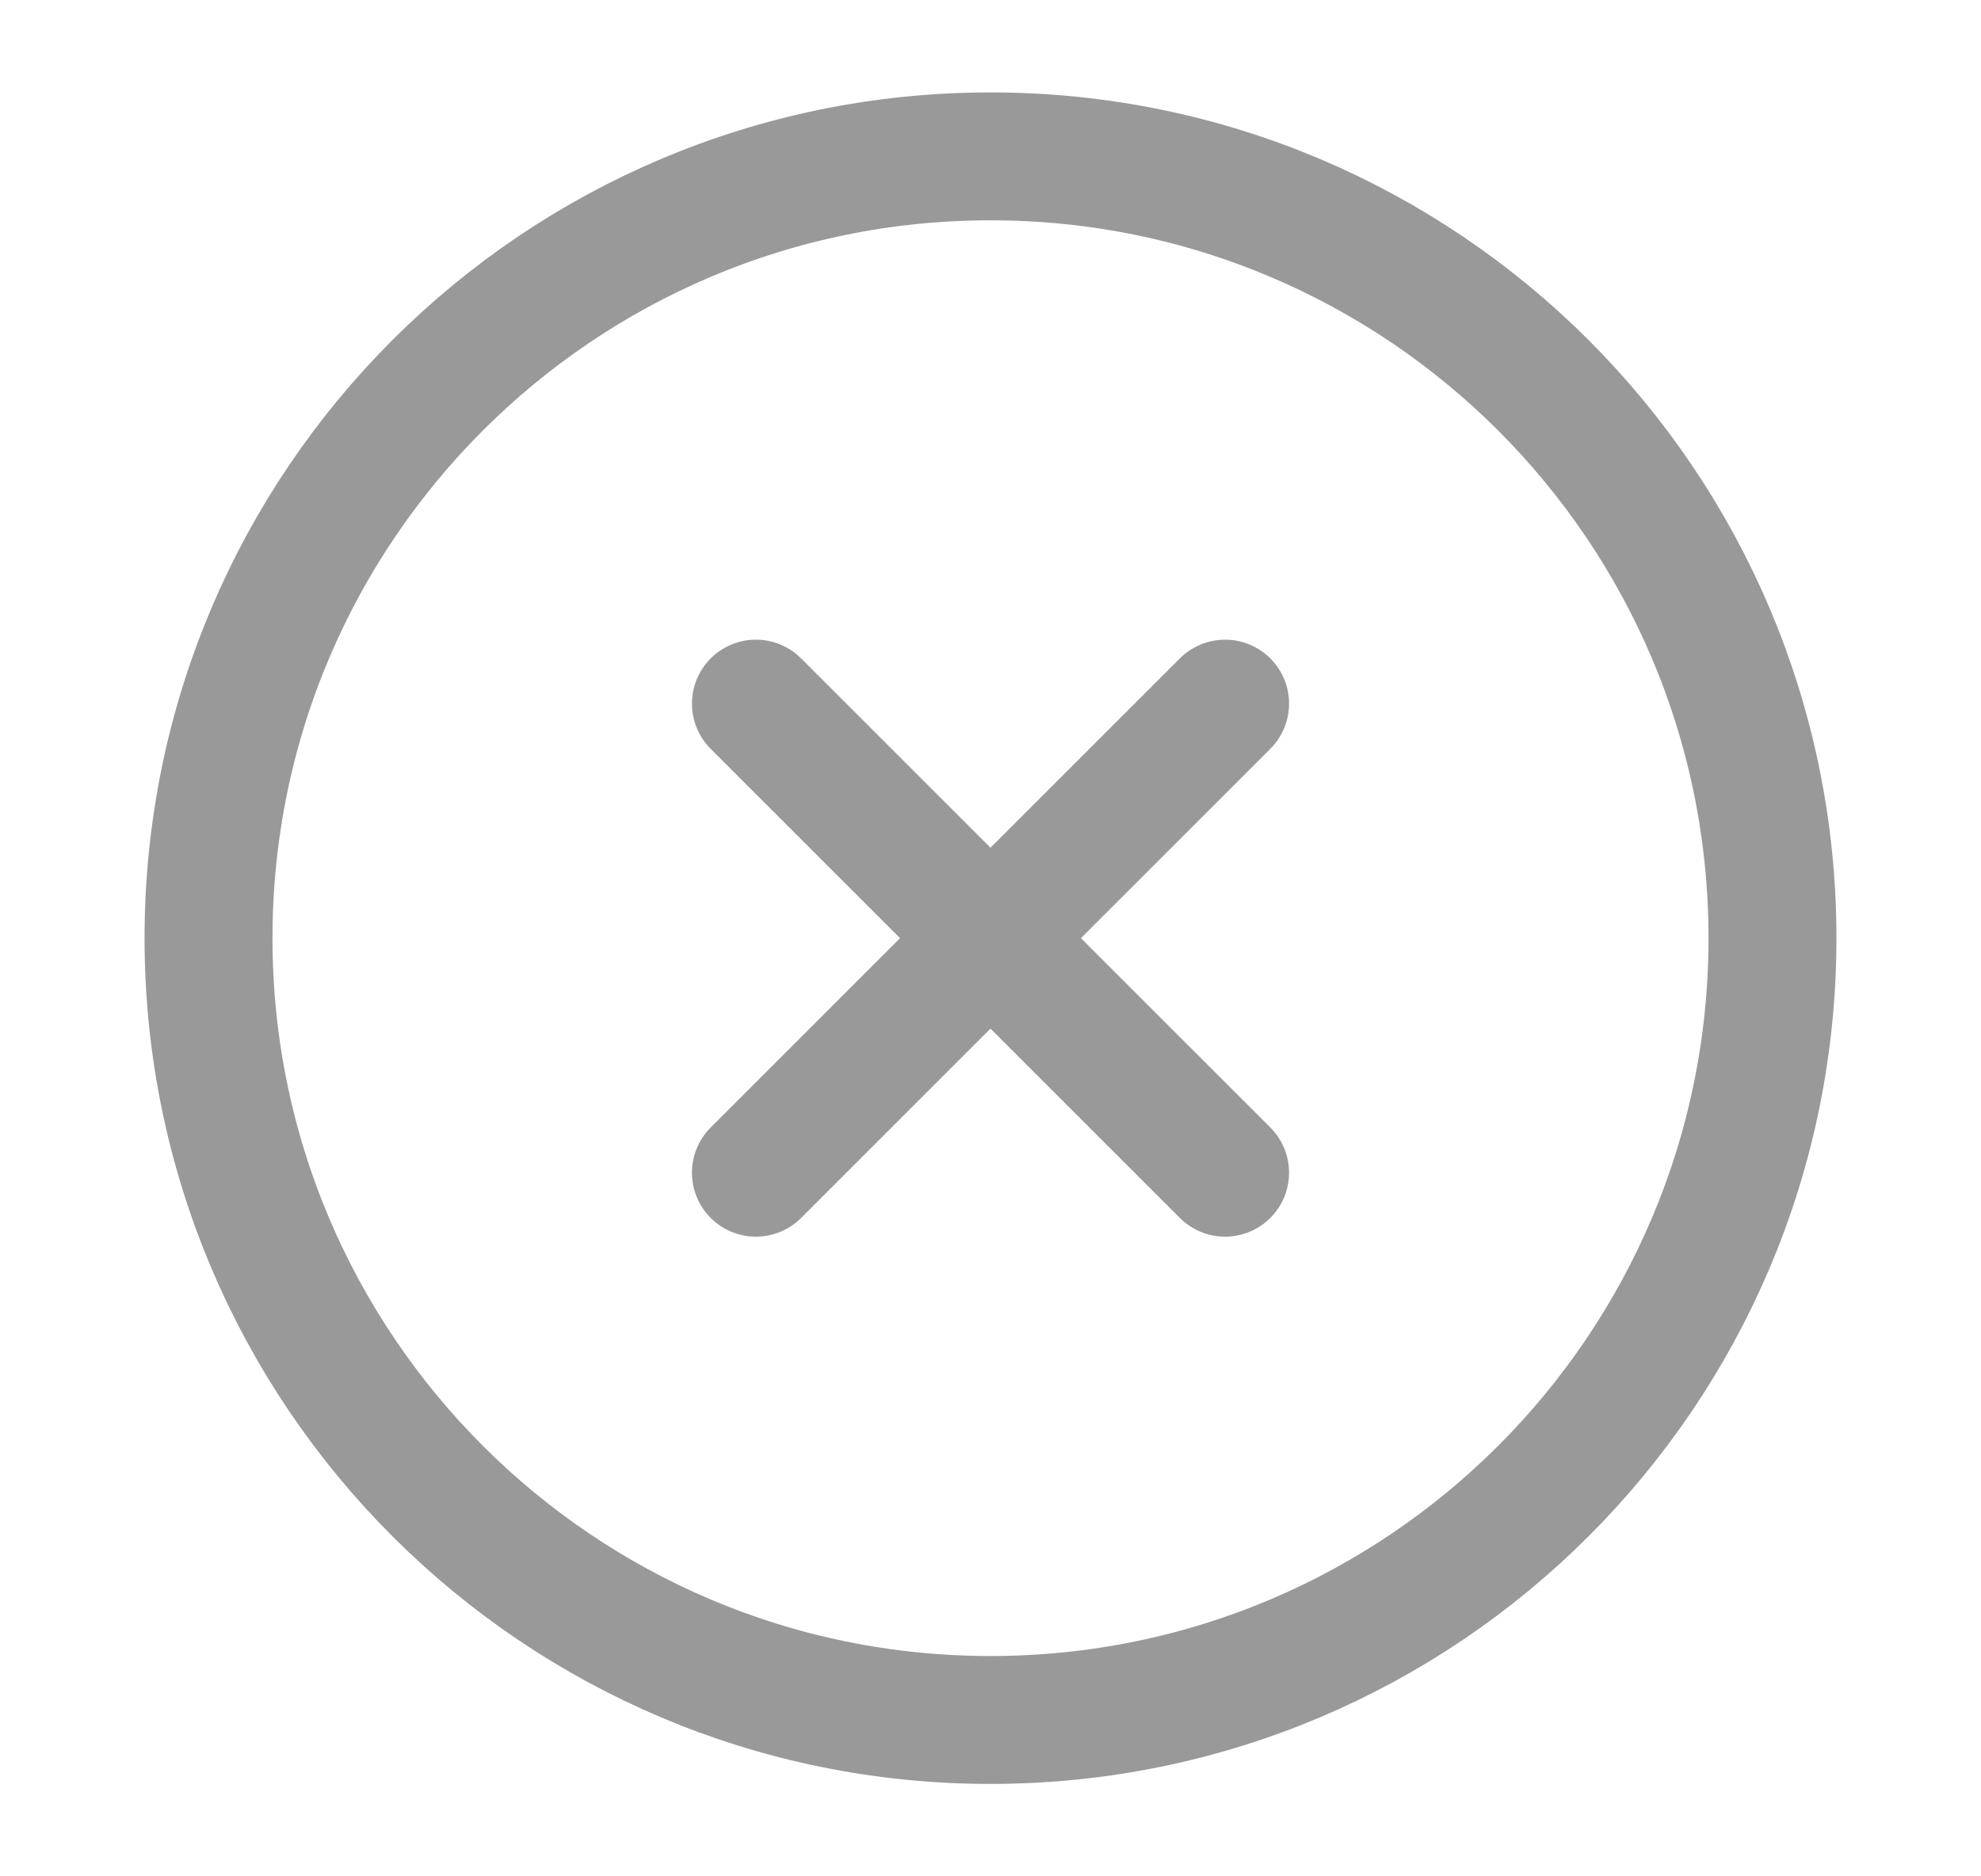 <svg width="19" height="18" viewBox="0 0 19 18" fill="none" xmlns="http://www.w3.org/2000/svg">
<path fill-rule="evenodd" clip-rule="evenodd" d="M9.5 16.5C13.642 16.5 17 13.142 17 9C17 4.858 13.642 1.5 9.5 1.5C5.358 1.5 2 4.858 2 9C2 13.142 5.358 16.5 9.5 16.5Z" stroke="#999999" stroke-width="1.227" stroke-linecap="round" stroke-linejoin="round"/>
<path d="M11.75 6.75L7.25 11.25" stroke="#999999" stroke-width="1.227" stroke-linecap="round" stroke-linejoin="round"/>
<path d="M7.25 6.75L11.75 11.25" stroke="#999999" stroke-width="1.227" stroke-linecap="round" stroke-linejoin="round"/>
</svg>
